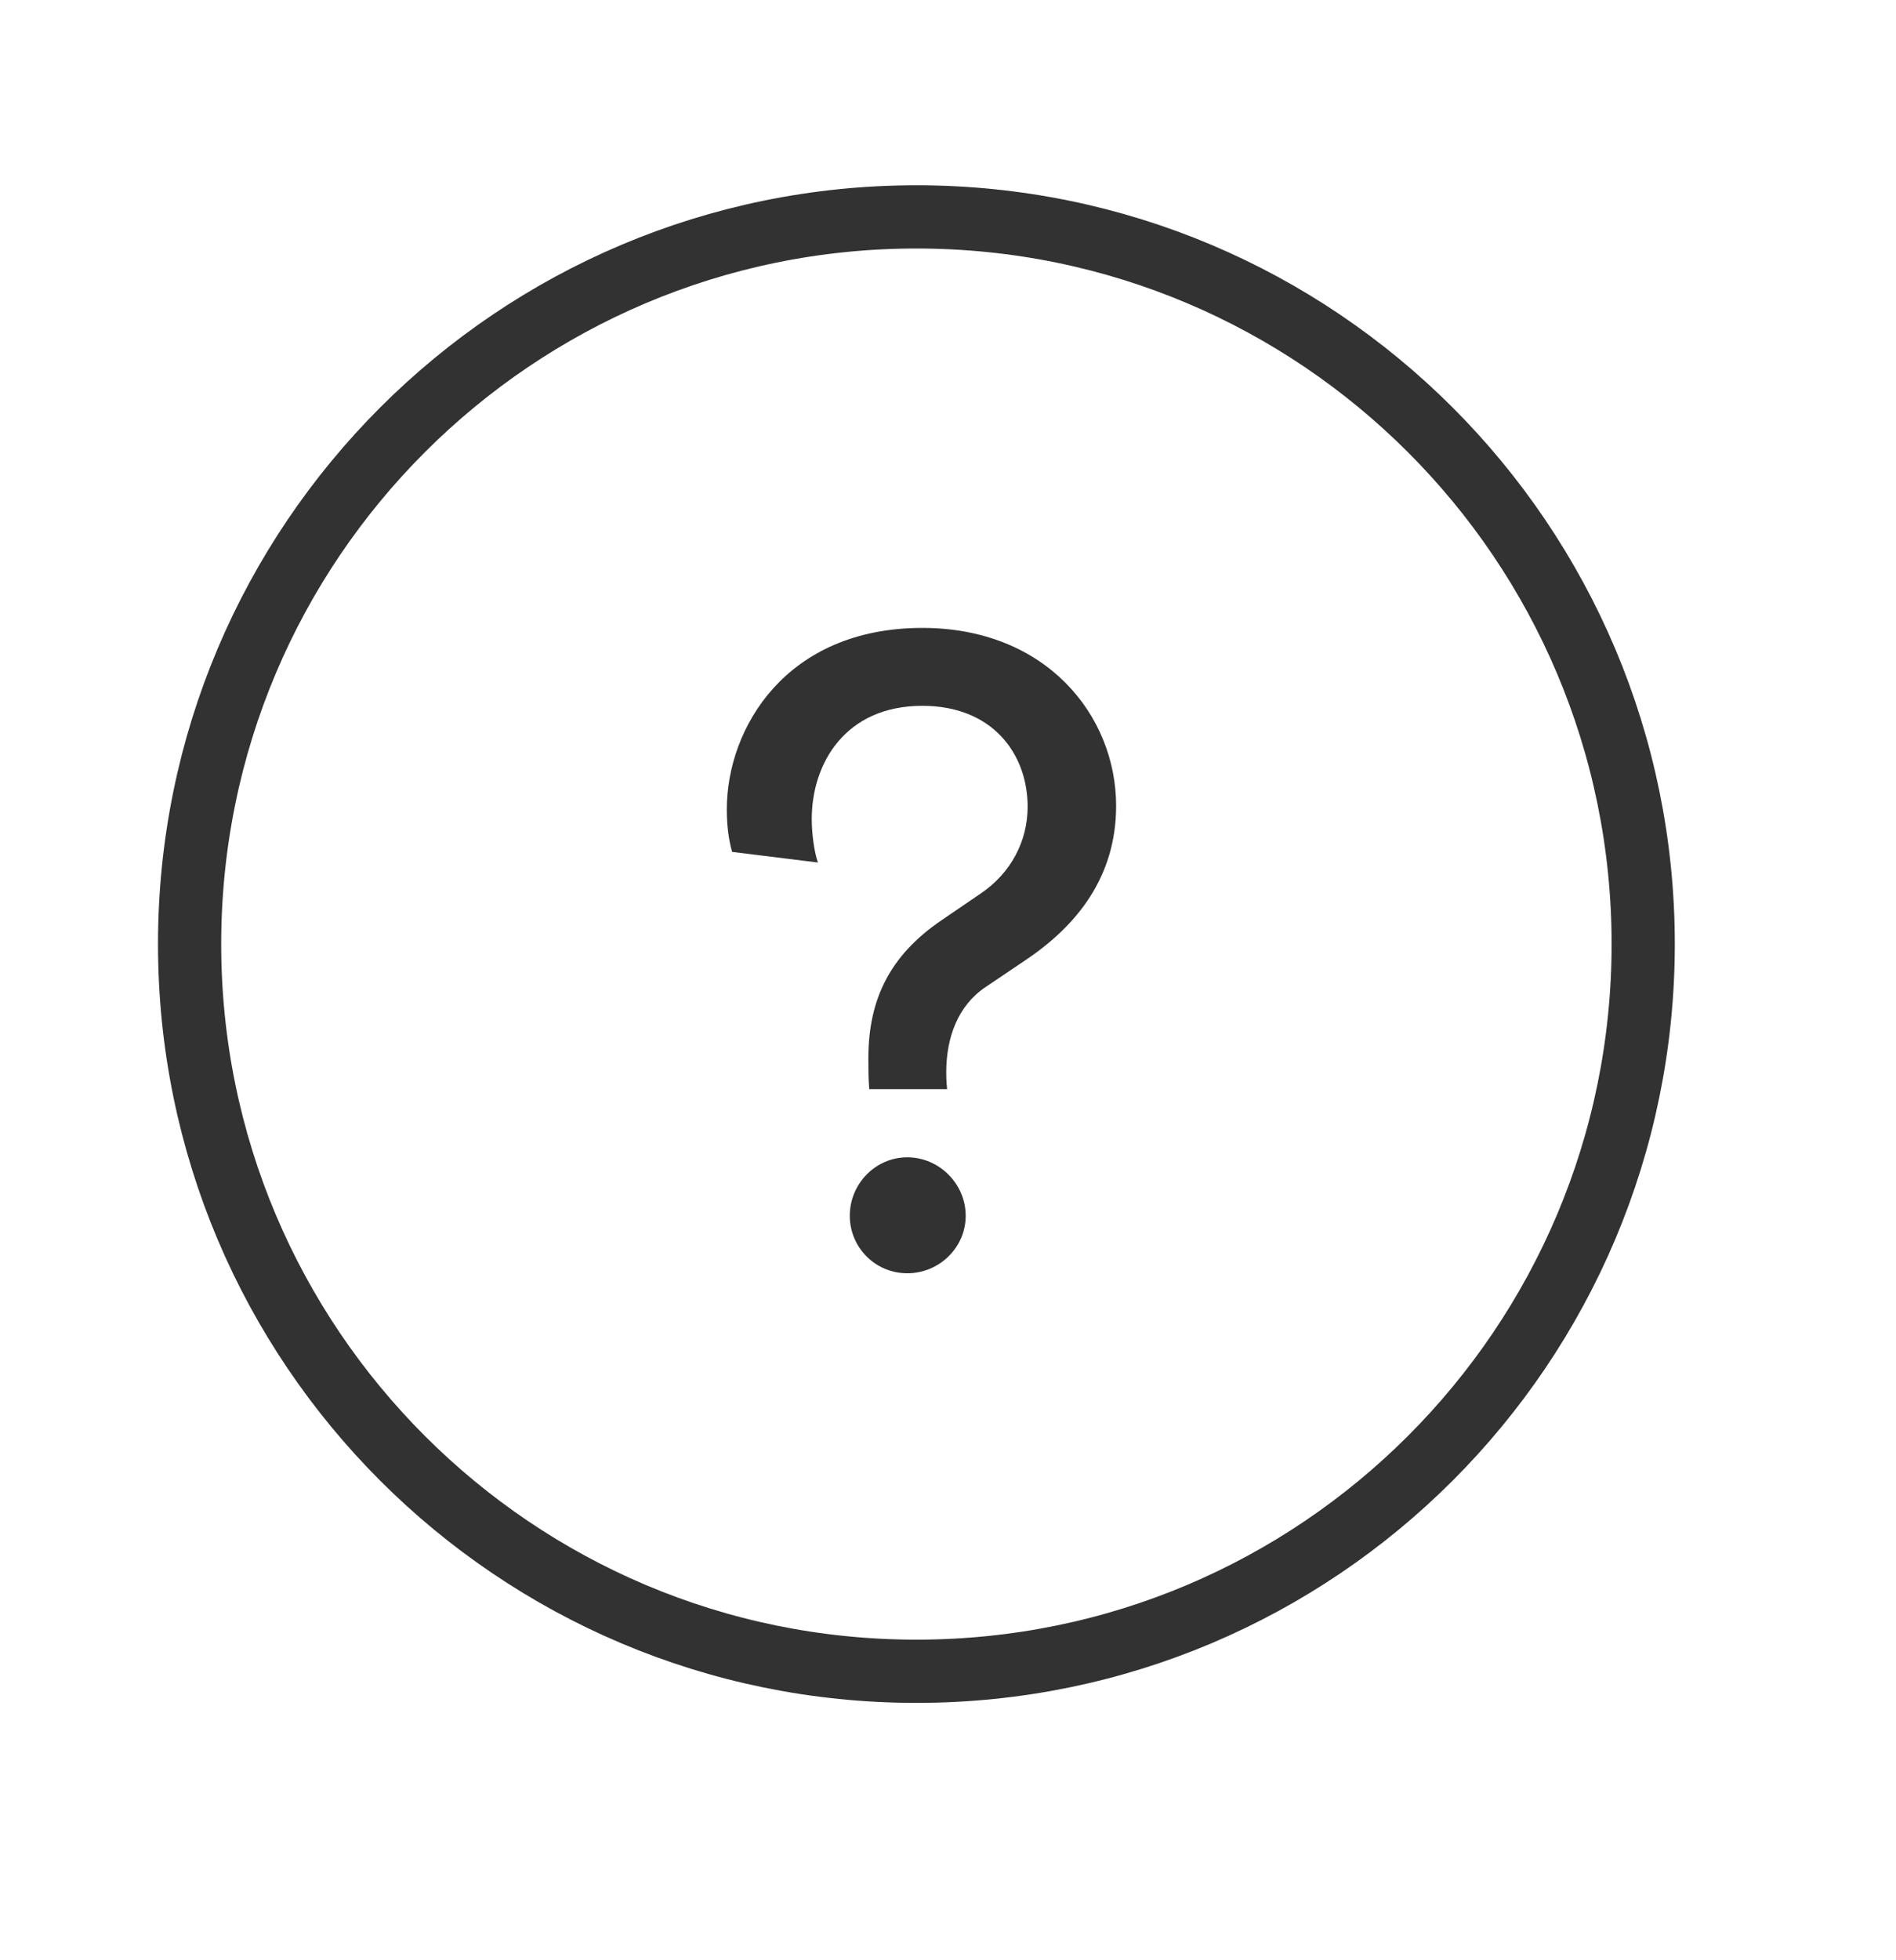 <svg width="30" height="31" viewBox="0 0 30 31" fill="none" xmlns="http://www.w3.org/2000/svg">
<path d="M14.5 3.43C8.149 3.43 3 8.579 3 14.93C3 21.281 8.149 26.43 14.5 26.43C20.851 26.43 26 21.281 26 14.93C26 8.579 20.851 3.43 14.5 3.43Z" stroke="#323232"/>
<path fill-rule="evenodd" clip-rule="evenodd" d="M14.972 16.958C14.972 17.028 14.972 17.084 14.986 17.224H13.754C13.74 17.056 13.74 16.916 13.74 16.734C13.74 15.81 14.076 15.11 14.902 14.55L15.518 14.13C15.994 13.808 16.26 13.304 16.26 12.758C16.26 11.932 15.714 11.162 14.594 11.162C13.376 11.162 12.844 12.072 12.844 12.954C12.844 13.192 12.886 13.486 12.942 13.64L11.584 13.472C11.528 13.276 11.5 13.052 11.5 12.8C11.5 11.512 12.438 9.93 14.594 9.93C16.554 9.93 17.66 11.316 17.66 12.744C17.66 13.864 17.044 14.634 16.232 15.18L15.588 15.614C15.154 15.908 14.972 16.412 14.972 16.958ZM15.28 19.226C15.28 19.73 14.86 20.136 14.356 20.136C13.852 20.136 13.446 19.73 13.446 19.226C13.446 18.722 13.852 18.302 14.356 18.302C14.86 18.302 15.28 18.722 15.28 19.226Z" fill="#323232"/>
</svg>
